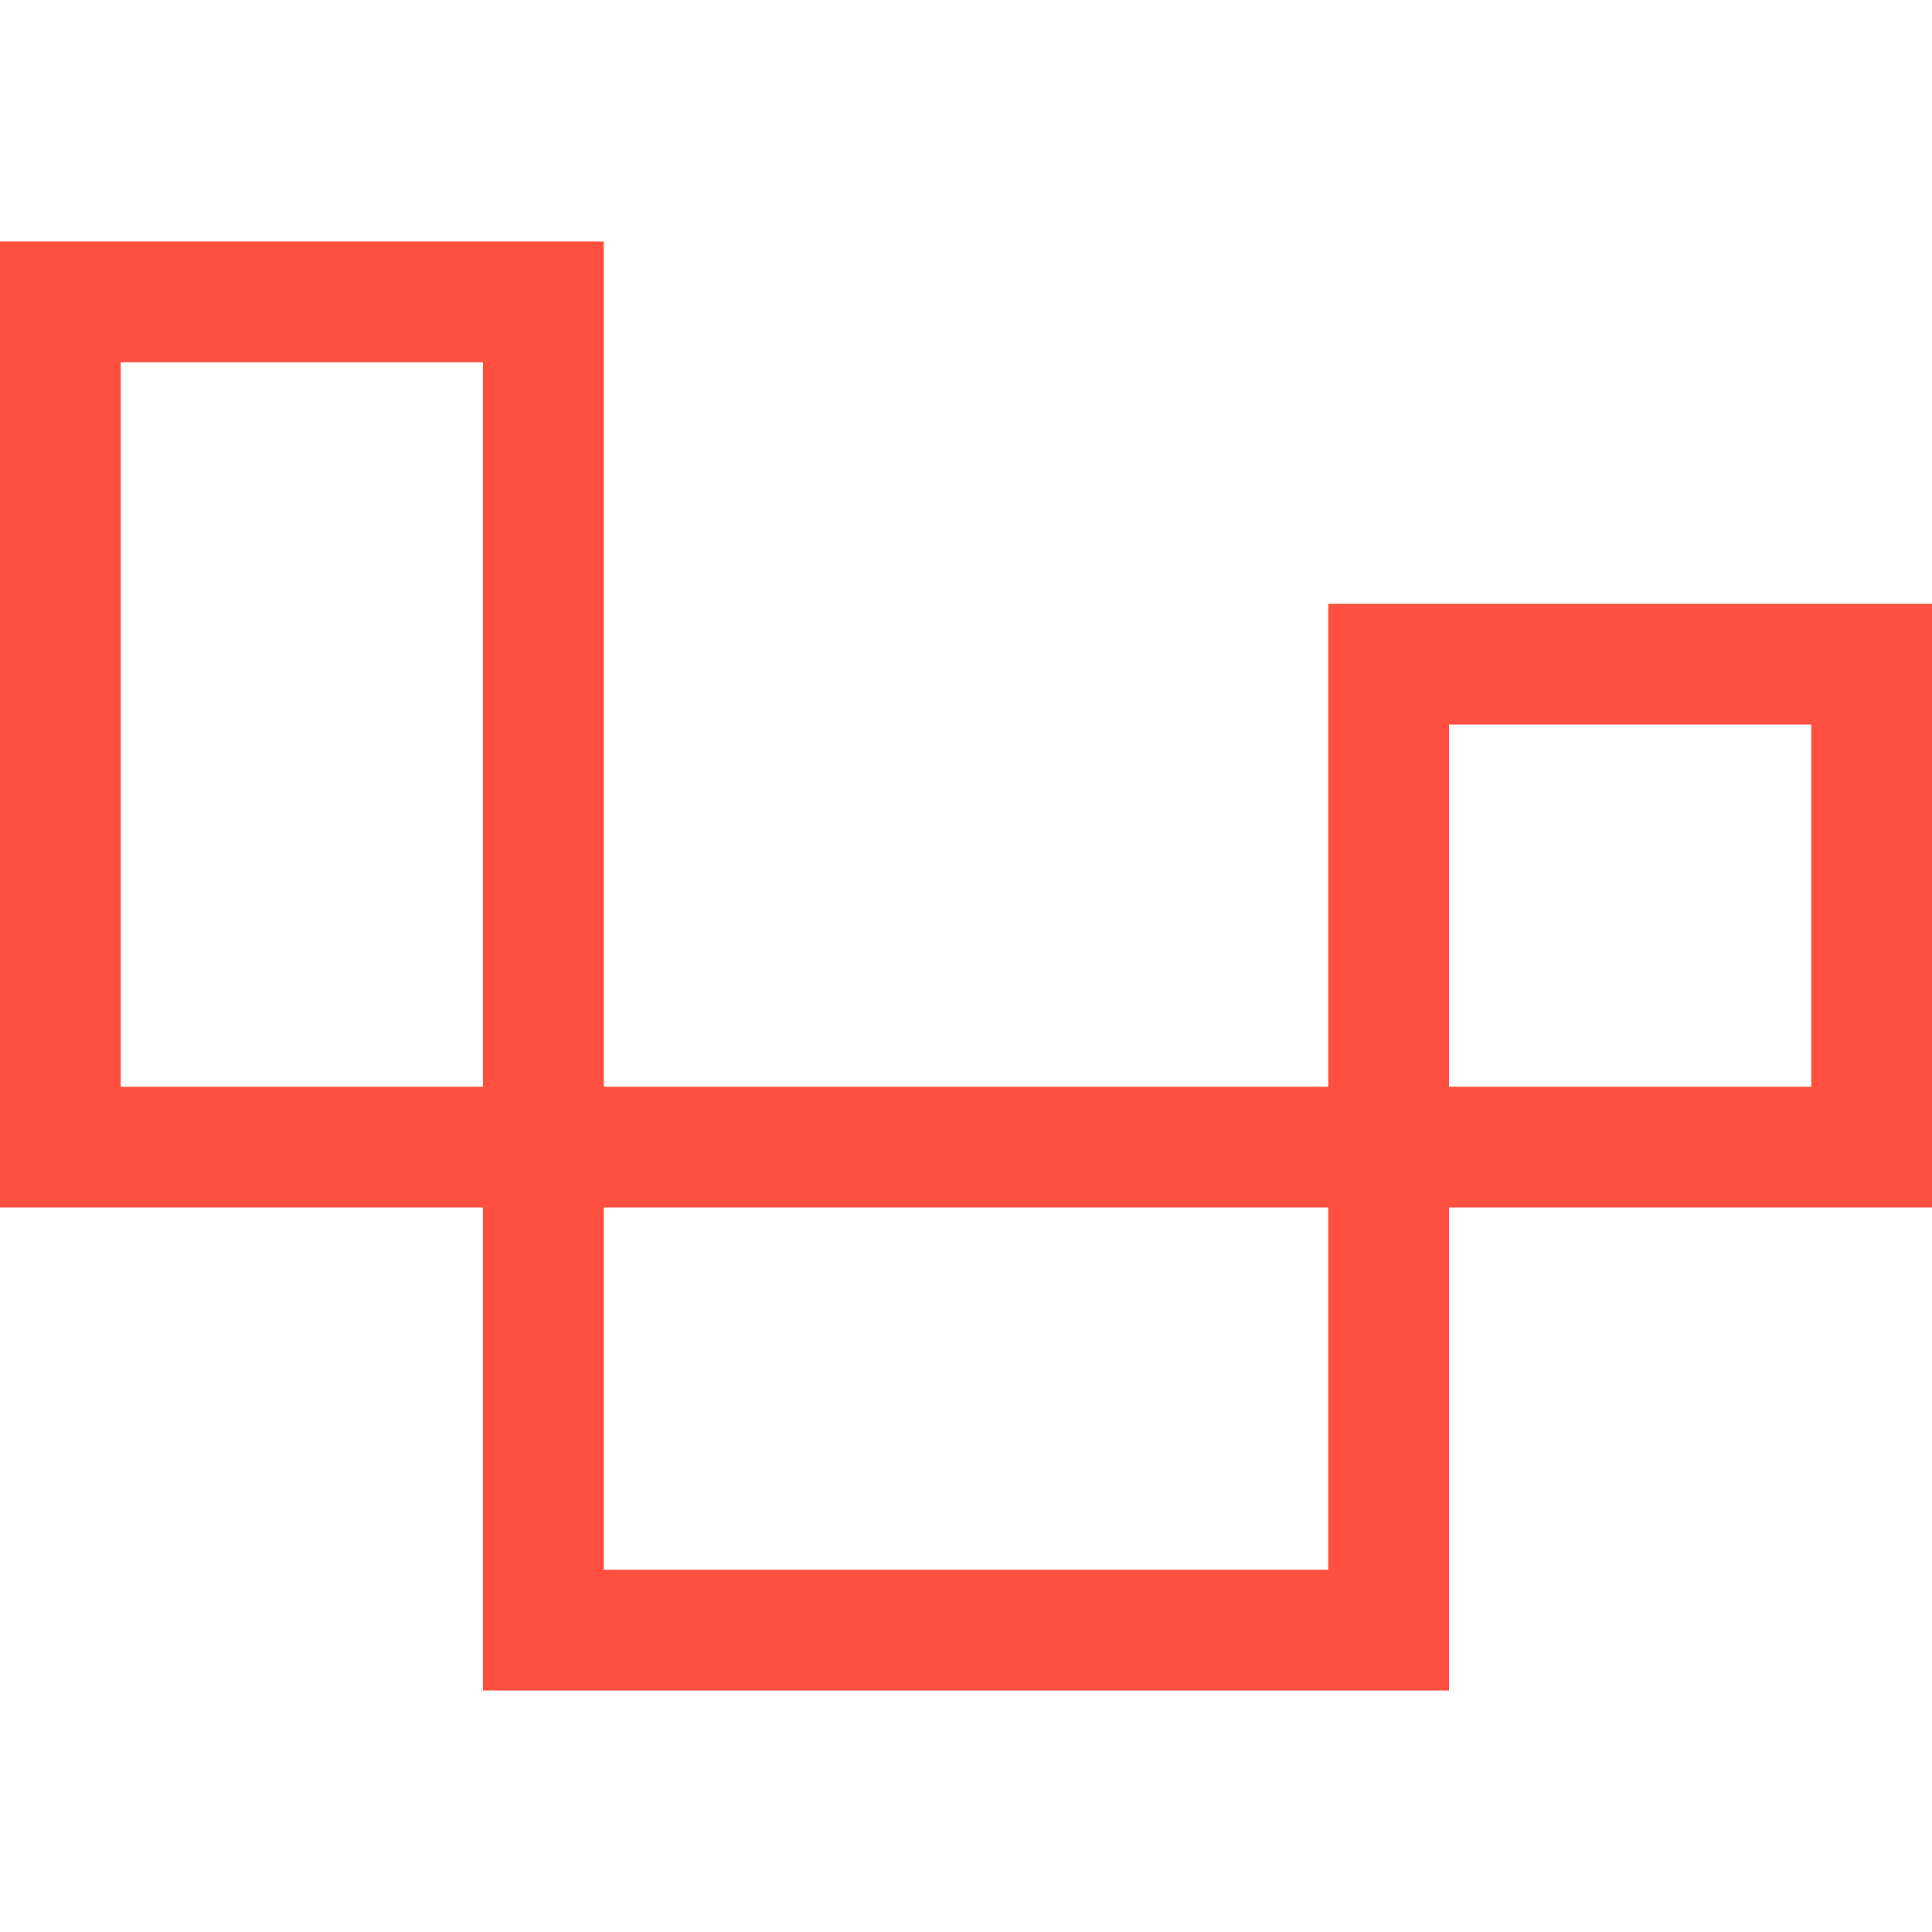 <?xml version="1.0" encoding="UTF-8"?>
<svg xmlns="http://www.w3.org/2000/svg" width="320" height="320" version="1.1">
    <polygon fill="none" stroke="#ff4f3f" stroke-width="20" points="10,50 10,190 310,190 310,110 230,110 230,270 90,270 90,50"/>
</svg>
